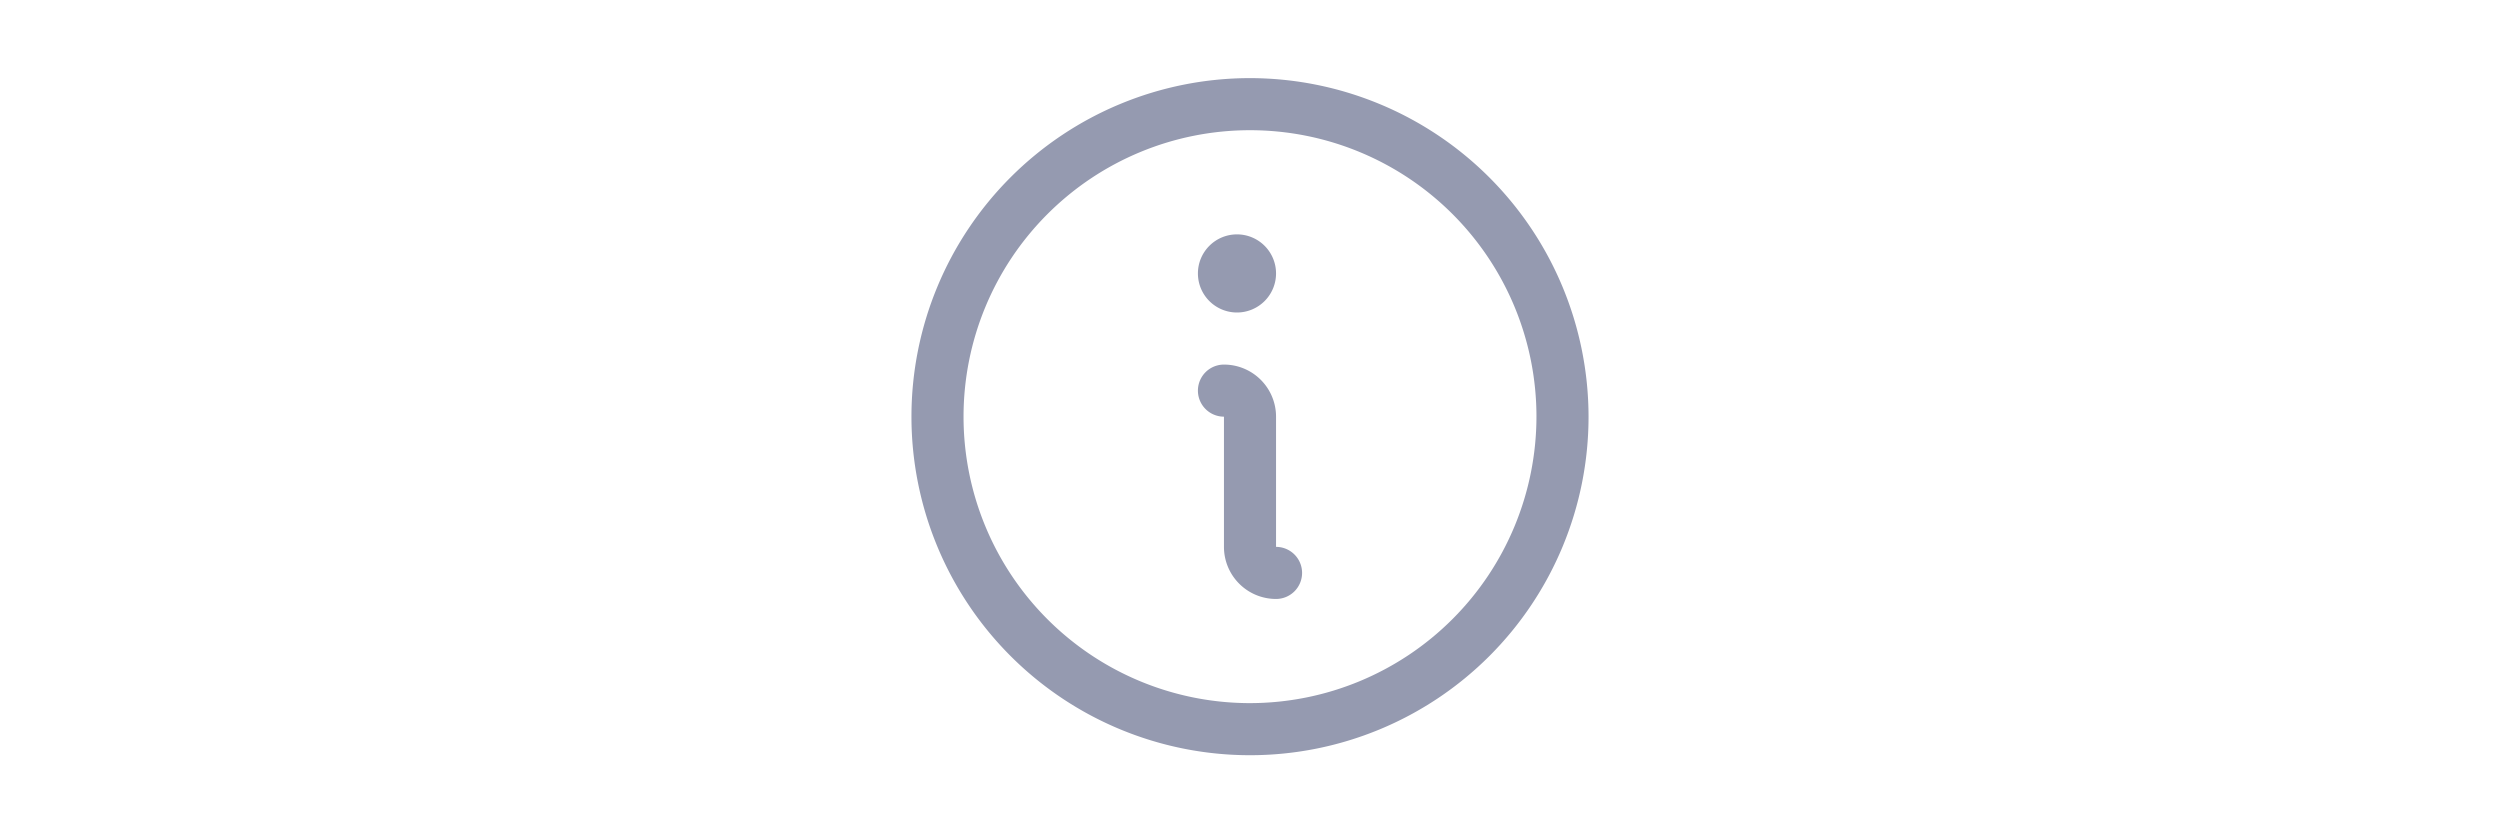 <svg xmlns="http://www.w3.org/2000/svg" width="3em" height="1em" viewBox="0 0 256 256">
	<path fill="#959ab0" d="M128 24a104 104 0 1 0 104 104A104.11 104.11 0 0 0 128 24m0 192a88 88 0 1 1 88-88a88.1 88.1 0 0 1-88 88m16-40a8 8 0 0 1-8 8a16 16 0 0 1-16-16v-40a8 8 0 0 1 0-16a16 16 0 0 1 16 16v40a8 8 0 0 1 8 8m-32-92a12 12 0 1 1 12 12a12 12 0 0 1-12-12" />
</svg>